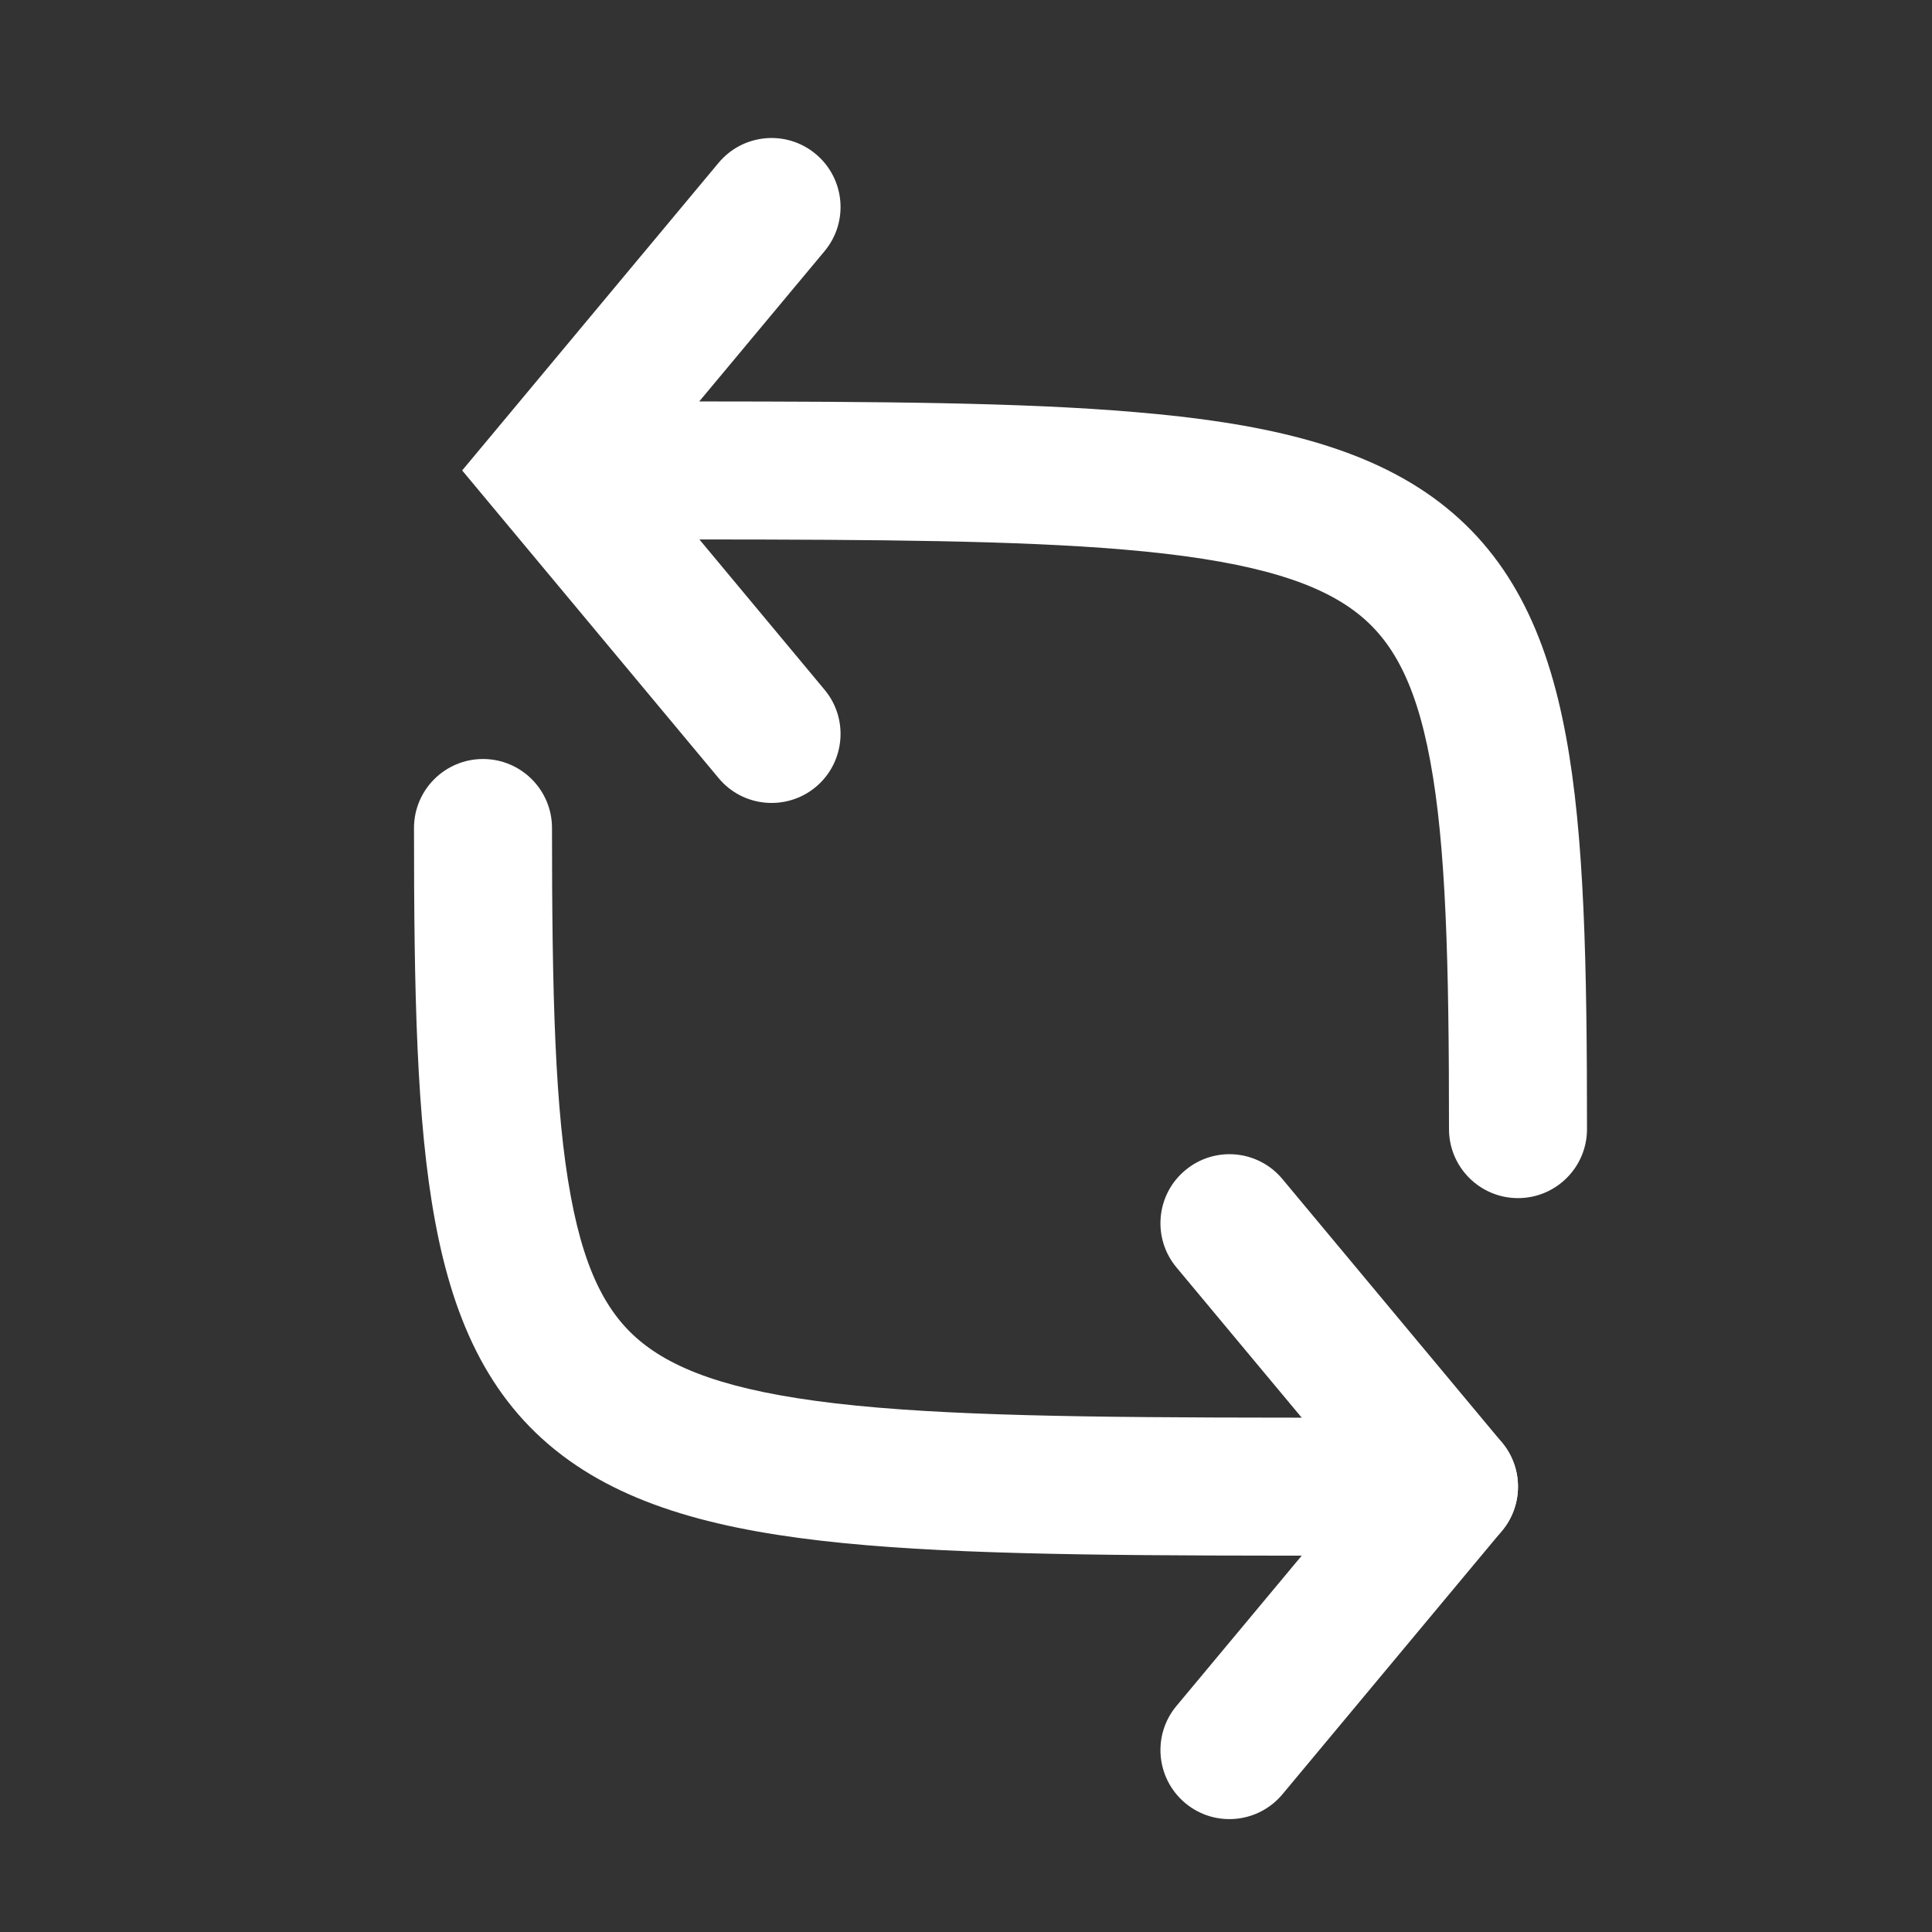 <svg width="22" height="22" viewBox="0 0 14 14" fill="none" xmlns="http://www.w3.org/2000/svg">
<rect x="0" y="0" width="14" height="14" fill="#333333" stroke="none"/>
<path fill-rule="evenodd" clip-rule="evenodd" d="M5.911 1.116C6.123 1.293 6.152 1.608 5.975 1.82L5.067 2.909C6.366 2.91 7.406 2.916 8.223 2.986C9.12 3.061 9.842 3.218 10.376 3.599C10.938 4.001 11.21 4.591 11.347 5.332C11.482 6.056 11.5 6.997 11.5 8.182C11.5 8.458 11.276 8.682 11 8.682C10.724 8.682 10.5 8.458 10.5 8.182C10.5 6.98 10.479 6.132 10.364 5.514C10.253 4.912 10.067 4.607 9.795 4.413C9.493 4.197 9.002 4.055 8.139 3.982C7.368 3.917 6.373 3.91 5.068 3.909L5.975 4.998C6.152 5.21 6.123 5.526 5.911 5.703C5.699 5.879 5.383 5.851 5.207 5.638L3.349 3.409L5.207 1.18C5.384 0.968 5.699 0.939 5.911 1.116Z" fill="white"/>
<path fill-rule="evenodd" clip-rule="evenodd" d="M3.153 8.85C3.018 8.126 3 7.185 3 6C3 5.724 3.224 5.5 3.5 5.5C3.776 5.5 4 5.724 4 6C4 7.202 4.021 8.05 4.136 8.668C4.247 9.27 4.433 9.575 4.705 9.769C5.007 9.985 5.497 10.127 6.361 10.2C7.215 10.272 8.343 10.273 9.864 10.273C10.14 10.273 10.364 10.497 10.364 10.773C10.364 11.049 10.14 11.273 9.864 11.273L9.84 11.273C8.349 11.273 7.178 11.273 6.277 11.197C5.38 11.121 4.658 10.964 4.124 10.583C3.561 10.181 3.29 9.591 3.153 8.85Z" fill="white"/>
<path fill-rule="evenodd" clip-rule="evenodd" d="M8.589 13.066C8.377 12.889 8.348 12.574 8.525 12.362L10.116 10.453C10.293 10.241 10.608 10.212 10.82 10.389C11.032 10.565 11.061 10.881 10.884 11.093L9.293 13.002C9.116 13.214 8.801 13.243 8.589 13.066Z" fill="white"/>
<path fill-rule="evenodd" clip-rule="evenodd" d="M10.82 11.157C11.032 10.98 11.061 10.665 10.884 10.453L9.293 8.544C9.116 8.331 8.801 8.303 8.589 8.48C8.377 8.656 8.348 8.972 8.525 9.184L10.116 11.093C10.293 11.305 10.608 11.334 10.82 11.157Z" fill="white"/>
</svg>
